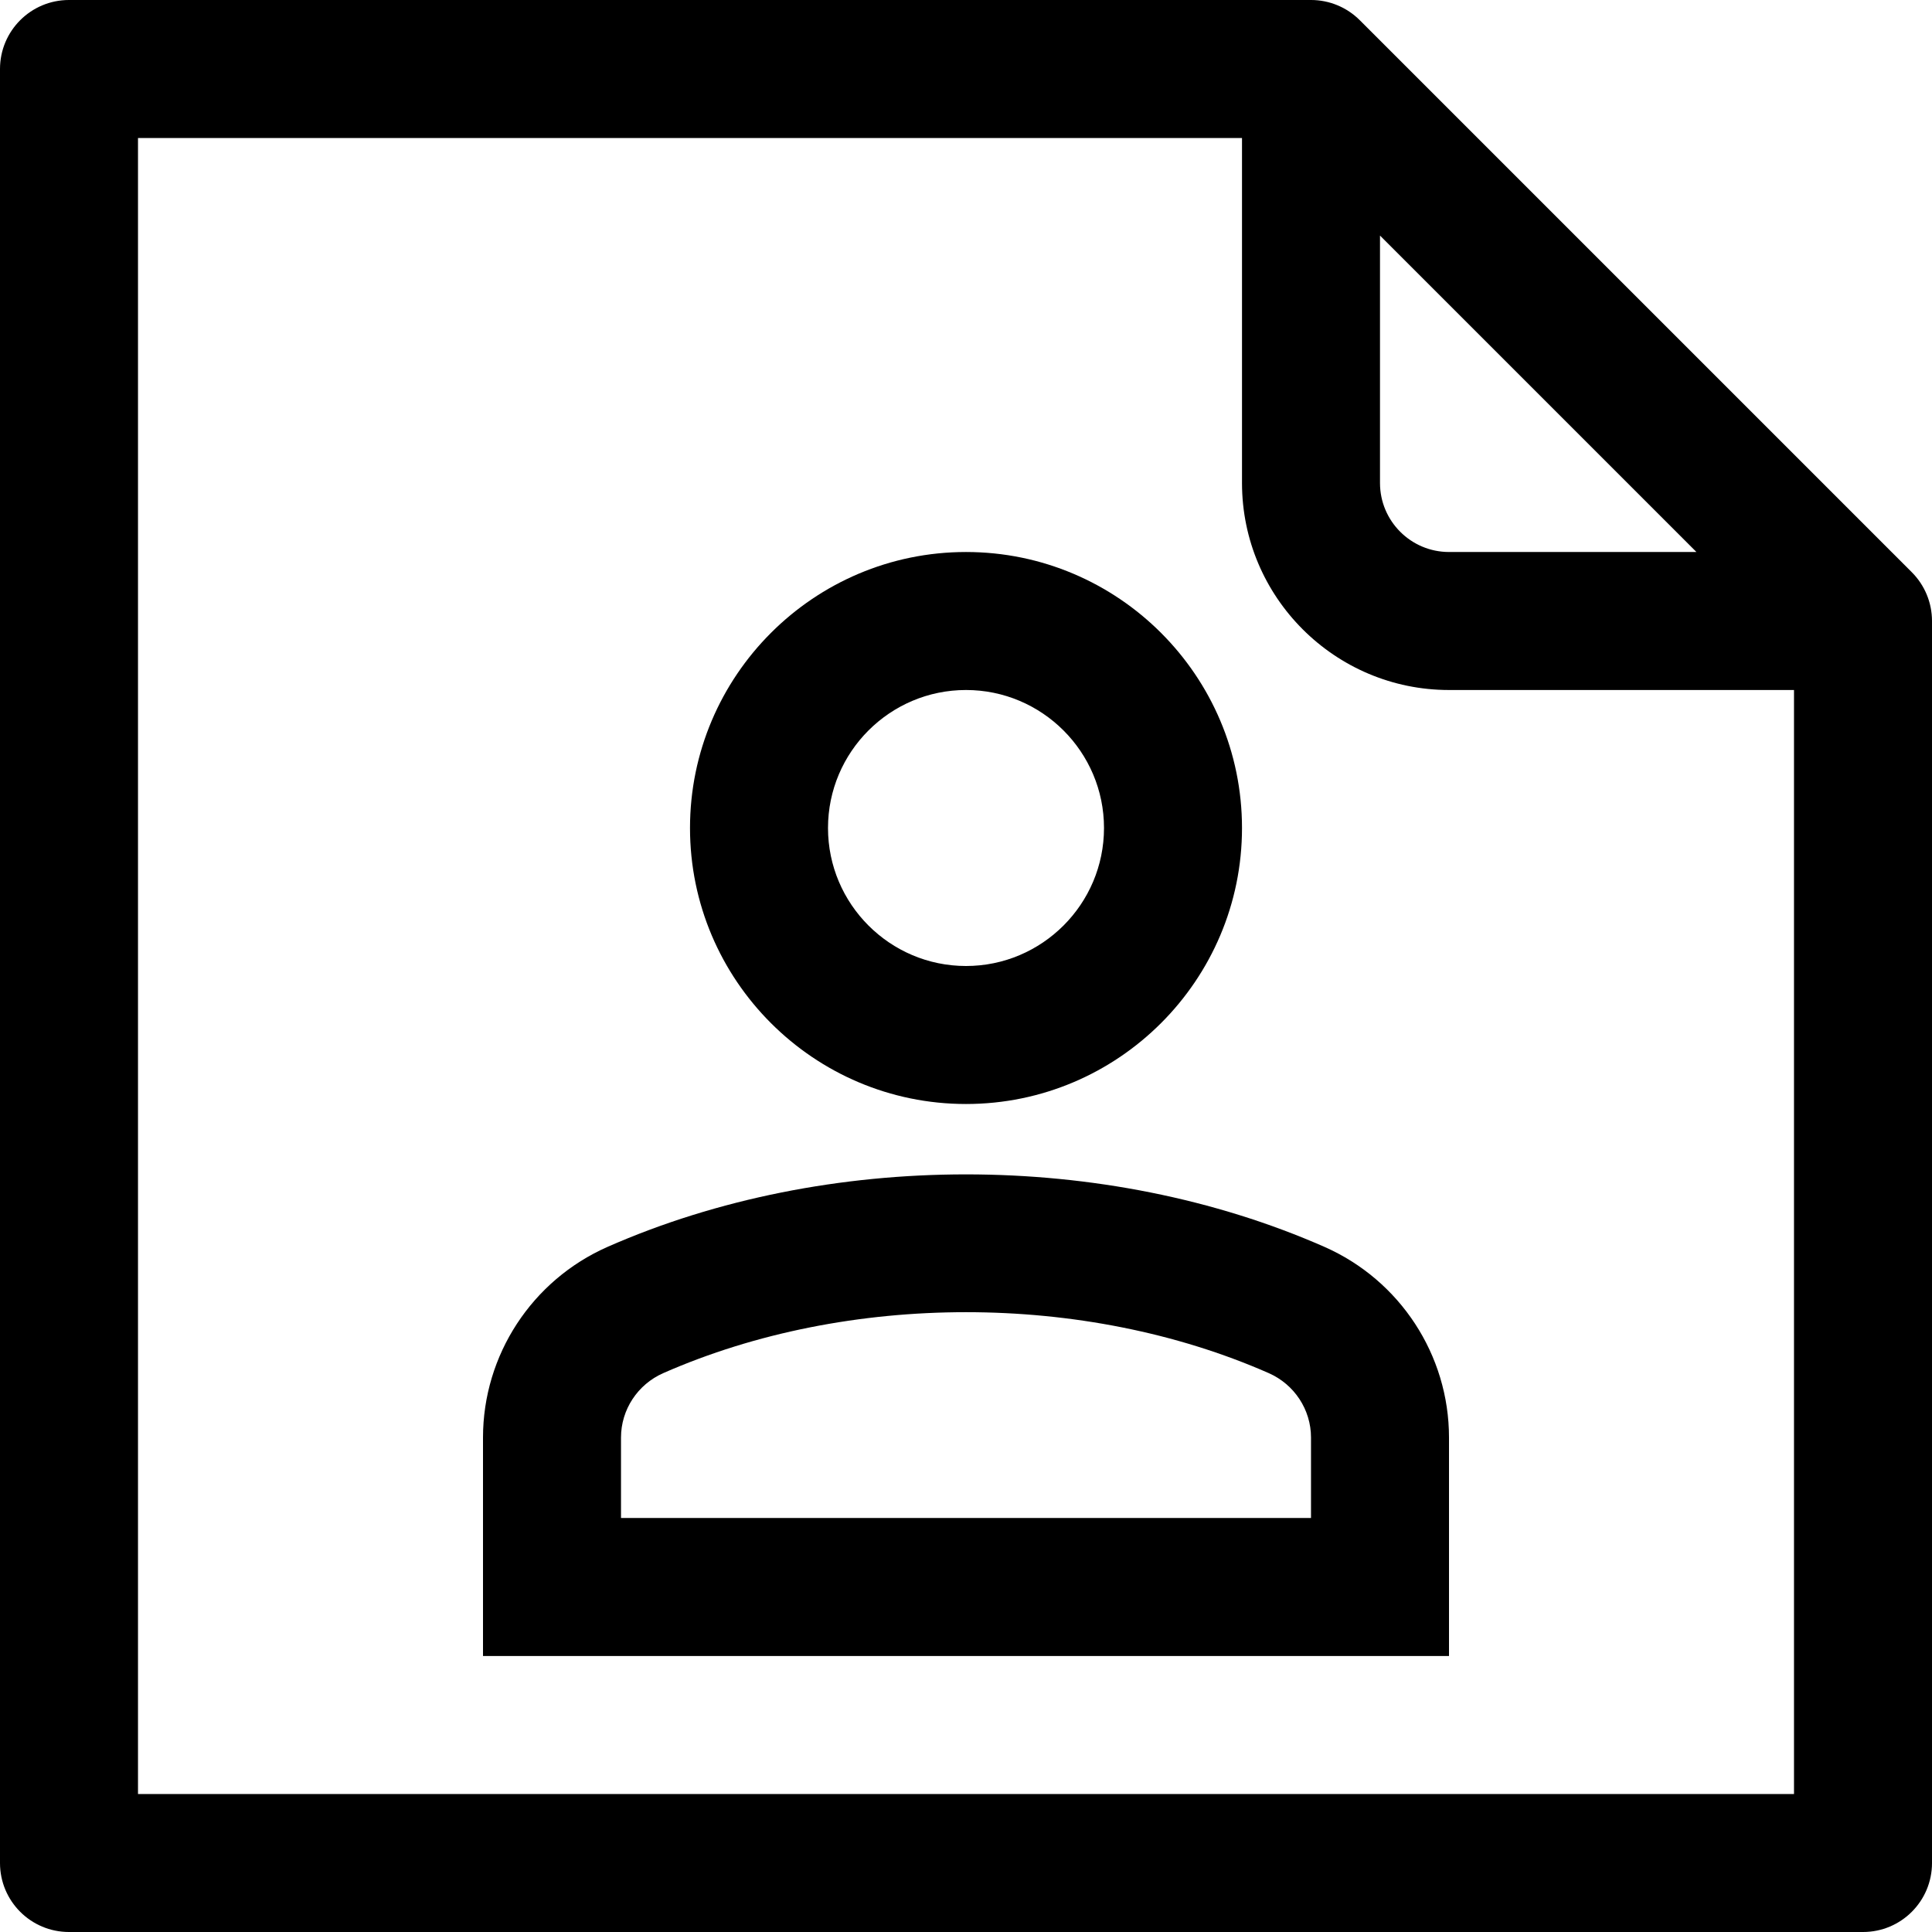 <svg id="Capa_1" enable-background="new 0 0 419.175 419.175" height="512" viewBox="0 0 419.175 419.175" width="512" xmlns="http://www.w3.org/2000/svg"><path d="m414.79 124.15-119.765-119.764c-2.807-2.807-6.608-4.386-10.585-4.386h-269.469c-8.275 0-14.971 6.696-14.971 14.971v389.234c0 8.275 6.696 14.971 14.971 14.971h389.234c8.275 0 14.971-6.696 14.971-14.971v-269.47c-.001-3.977-1.58-7.778-4.386-10.585zm-115.379-73.04 68.654 68.654h-53.684c-8.26 0-14.971-6.71-14.971-14.971v-53.683zm-269.47 338.125v-359.293h239.529v74.853c0 24.766 20.146 44.912 44.912 44.912h74.853v239.529h-359.294z"/><path d="m287.35 270.523c-47.631-20.965-107.893-20.965-155.524 0-16.418 7.237-27.032 23.479-27.032 41.374v47.397h209.588v-47.397c0-17.895-10.614-34.138-27.032-41.374zm-2.909 58.829h-149.706v-17.456c0-6.038 3.596-11.52 9.167-13.976 40.058-17.631 91.314-17.631 131.373 0 5.57 2.456 9.167 7.938 9.167 13.976-.001 0-.001 17.456-.001 17.456z"/><path d="m209.588 239.529c33.026 0 59.882-26.856 59.882-59.882s-26.856-59.882-59.882-59.882-59.882 26.856-59.882 59.882 26.856 59.882 59.882 59.882zm0-89.823c16.506 0 29.941 13.435 29.941 29.941s-13.435 29.941-29.941 29.941-29.941-13.435-29.941-29.941 13.436-29.941 29.941-29.941z"/></svg>